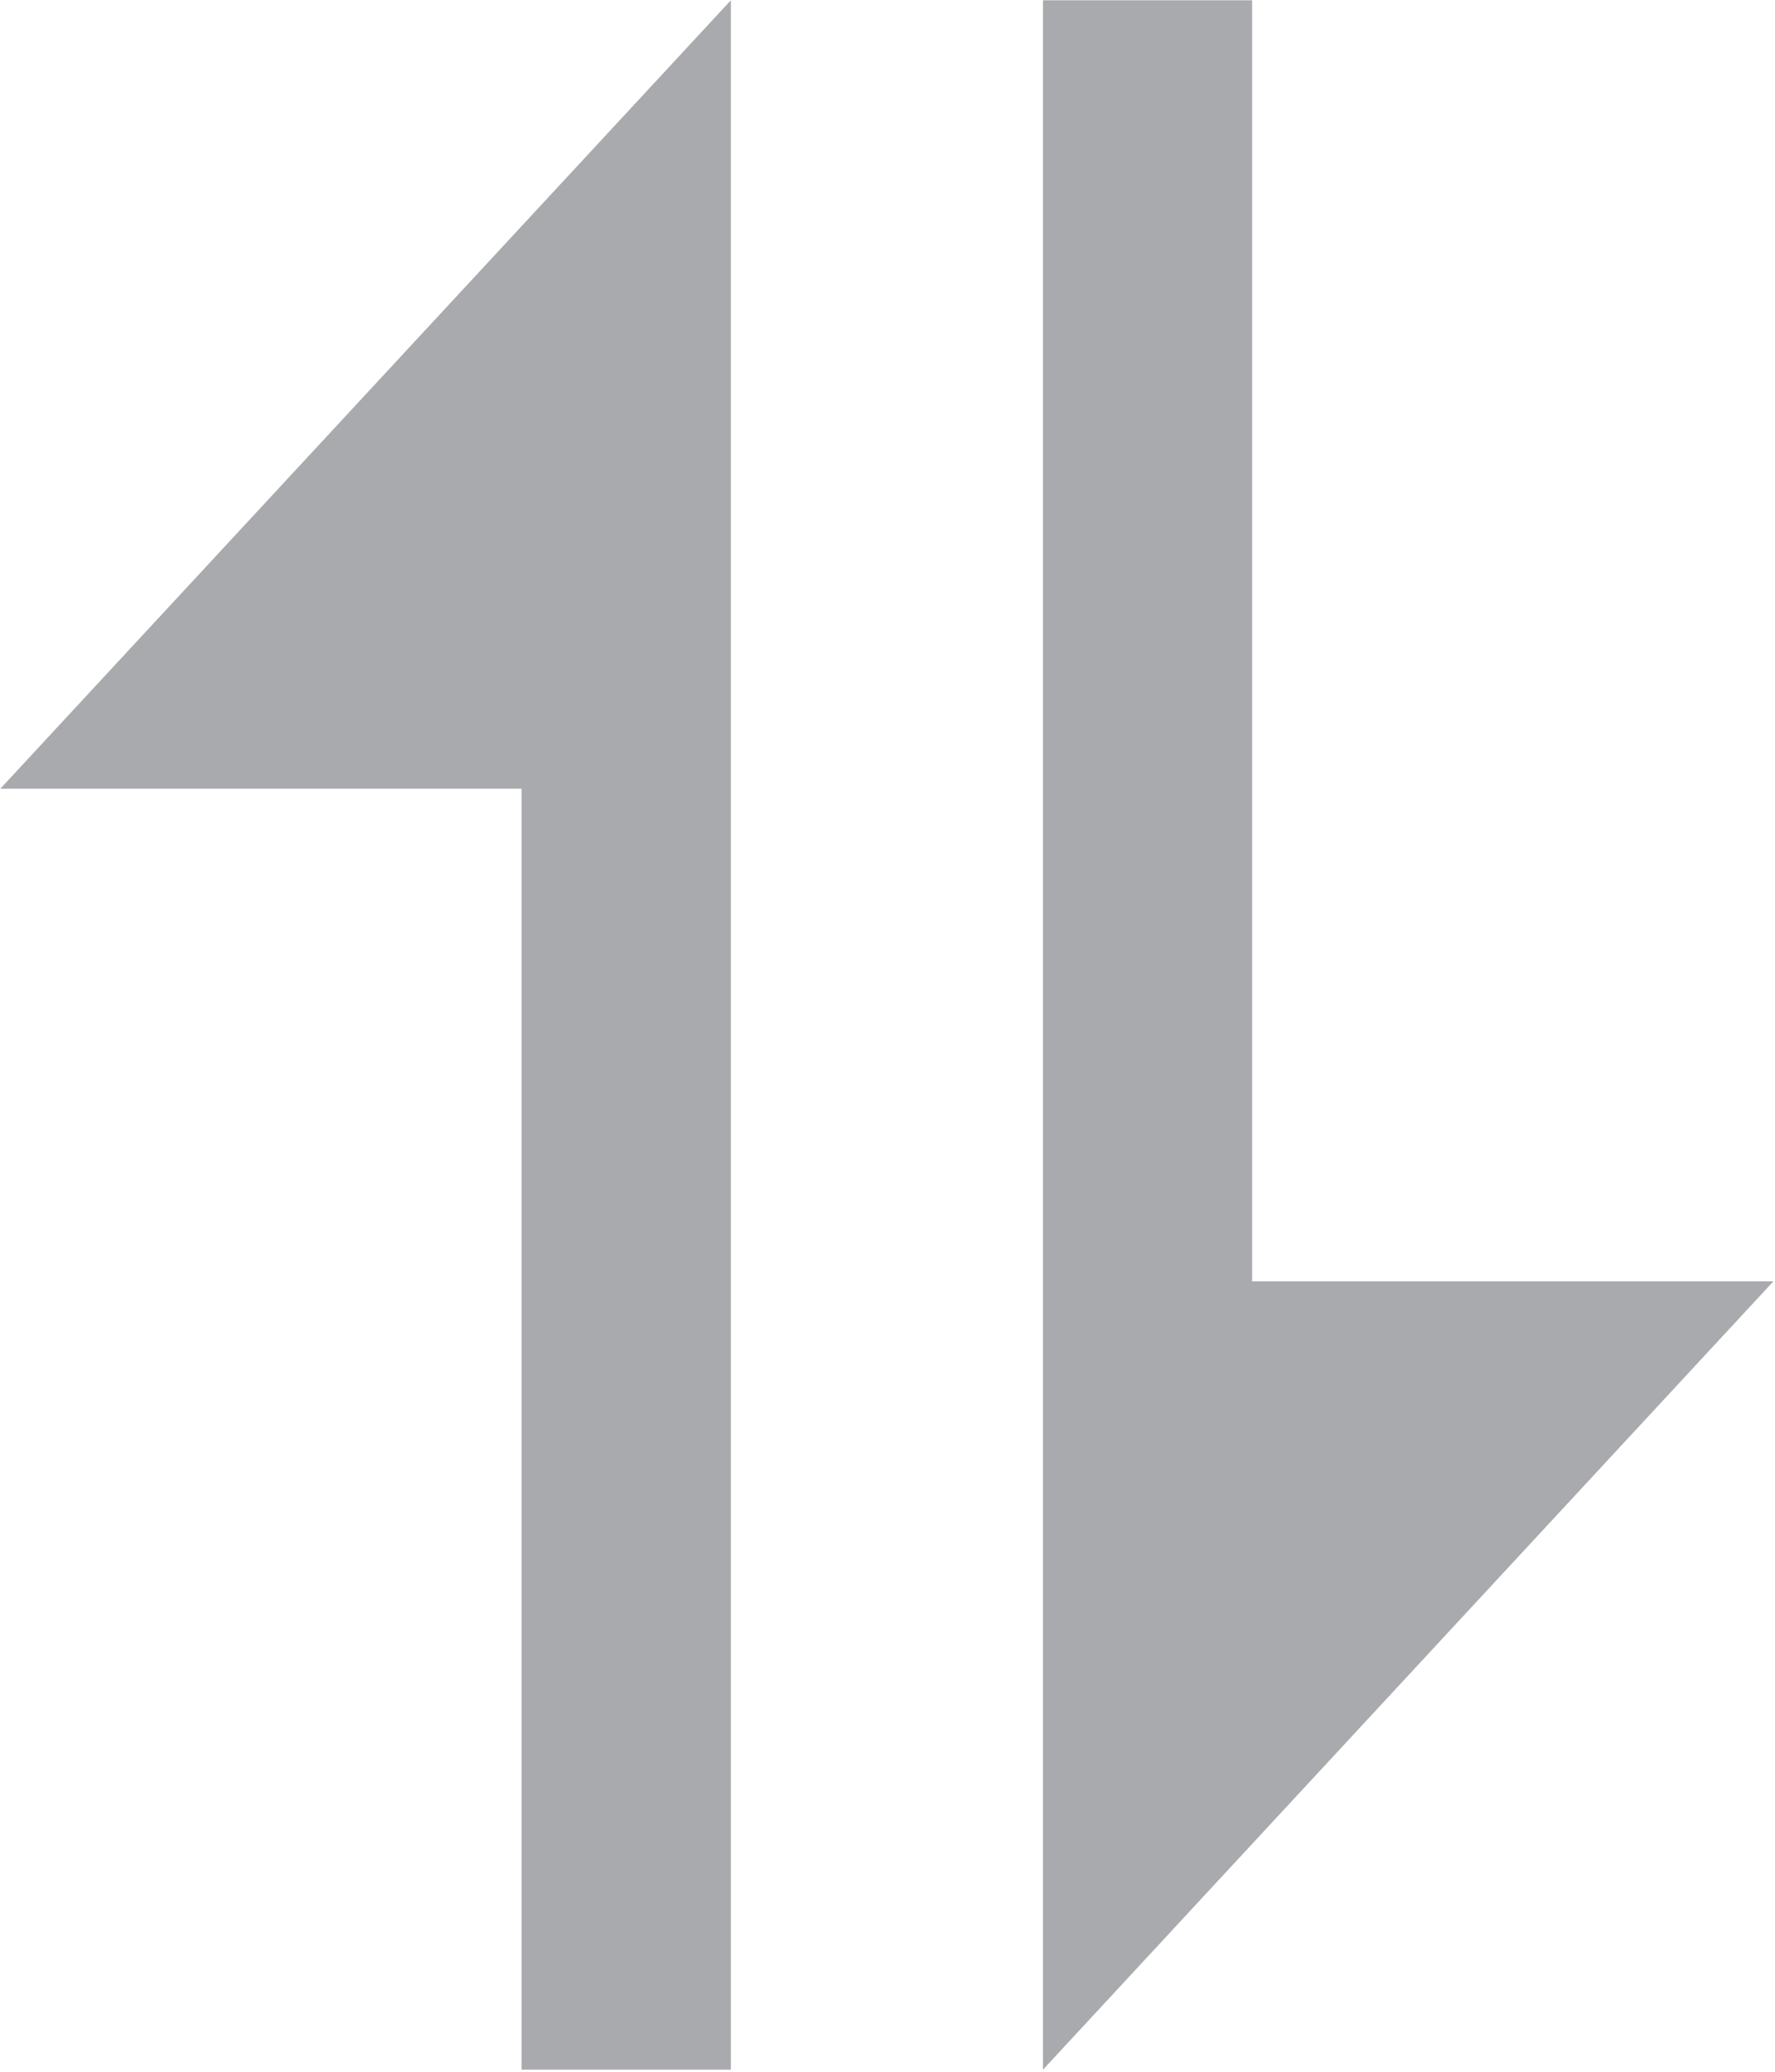 <?xml version="1.0" encoding="UTF-8"?>
<svg width="12px" height="14px" viewBox="0 0 12 14" version="1.1" xmlns="http://www.w3.org/2000/svg" xmlns:xlink="http://www.w3.org/1999/xlink">
    <!-- Generator: Sketch 51.2 (57519) - http://www.bohemiancoding.com/sketch -->
    <title>切换</title>
    <desc>Created with Sketch.</desc>
    <defs></defs>
    <g id="Page-1" stroke="none" stroke-width="1" fill="none" fill-rule="evenodd">
        <g id="弹窗" transform="translate(-1632, -148)" fill="#A9AAAD" fill-rule="nonzero">
            <g id="Group-9" transform="translate(1590, 43)">
                <g id="切换" transform="translate(42, 105)">
                    <g id="Group">
                        <polygon id="Shape" points="11.989 8.659 8.465 8.659 8.465 0.002 7.051 0.002 7.051 13.986"></polygon>
                        <polygon id="Shape" points="0.002 5.33 3.526 5.33 3.526 13.986 4.941 13.986 4.941 0.002"></polygon>
                    </g>
                </g>
            </g>
        </g>
    </g>
</svg>